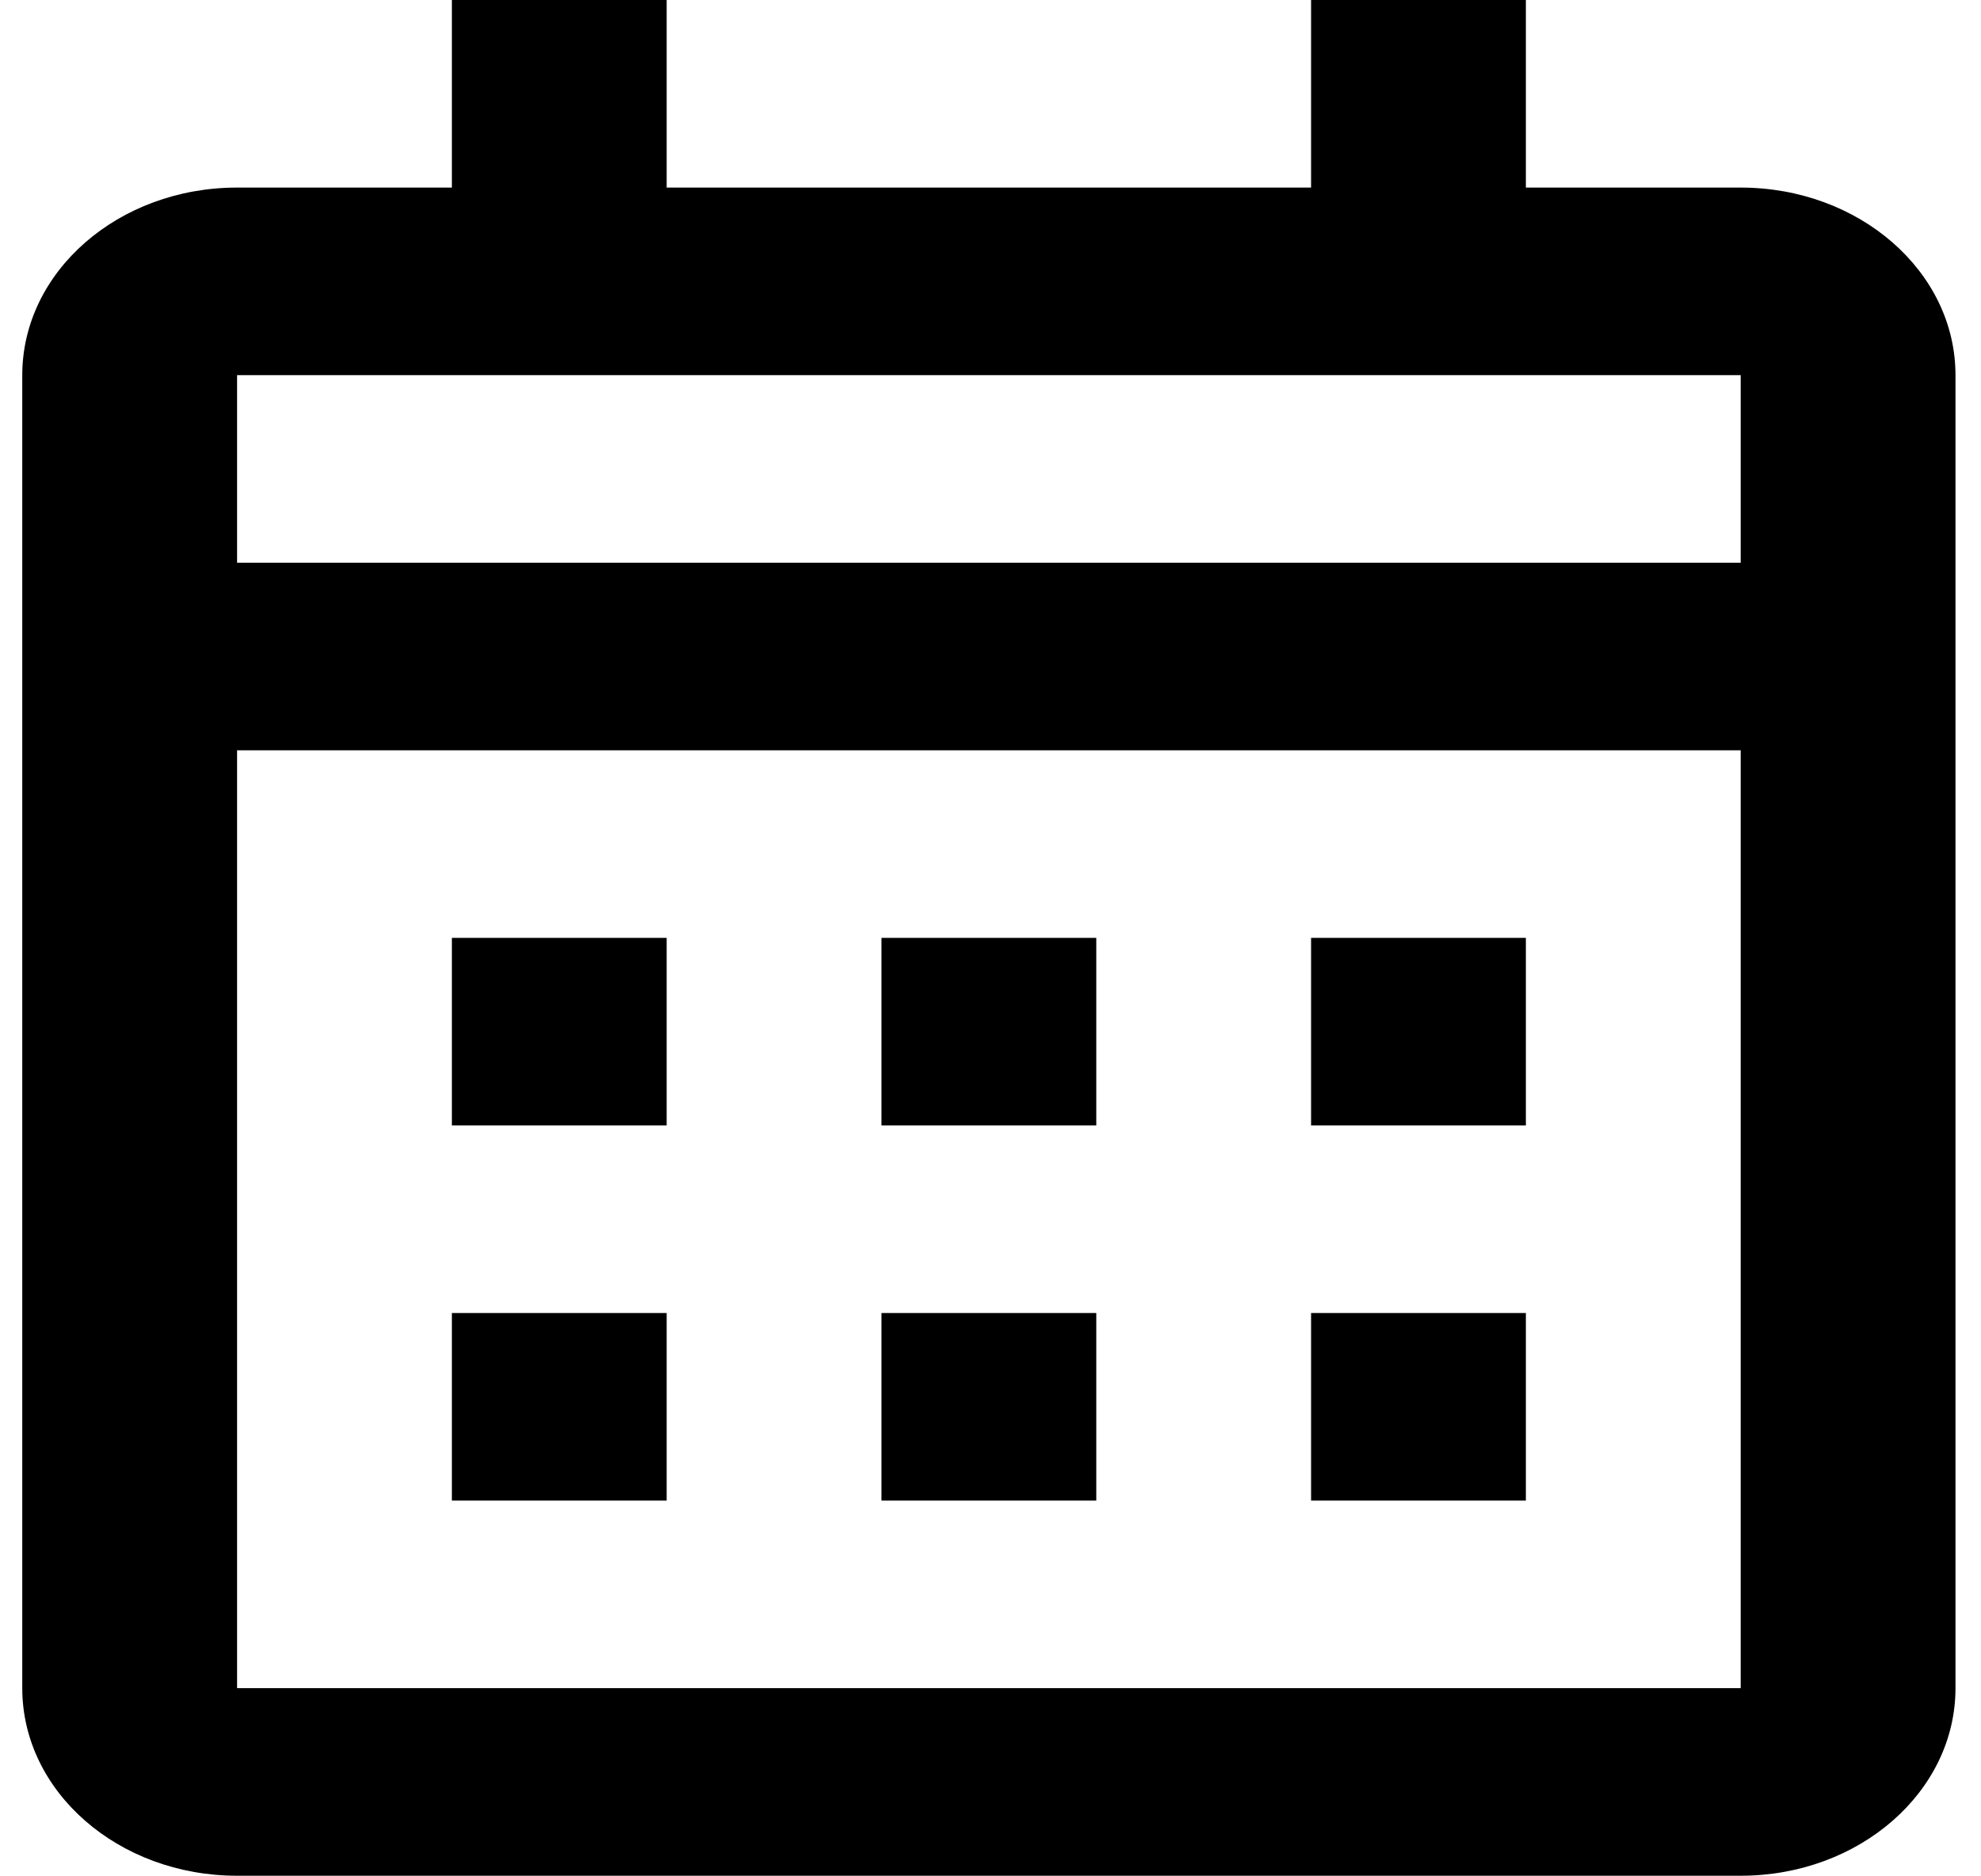 <svg width="75" height="71" viewBox="0 0 75 71" fill="none" xmlns="http://www.w3.org/2000/svg">
<path d="M65.902 71H8.976C4.484 71 0.843 67.821 0.843 63.9V14.2C0.843 10.279 4.484 7.1 8.976 7.1H17.108V0H25.24V7.1H49.637V0H57.769V7.1H65.902C70.393 7.1 74.034 10.279 74.034 14.2V63.9C74.034 67.821 70.393 71 65.902 71ZM8.976 28.4V63.9H65.902V28.4H8.976ZM8.976 14.2V21.3H65.902V14.2H8.976ZM57.769 56.8H49.637V49.7H57.769V56.8ZM41.505 56.8H33.372V49.7H41.505V56.8ZM25.24 56.8H17.108V49.7H25.24V56.8ZM57.769 42.6H49.637V35.5H57.769V42.6ZM41.505 42.6H33.372V35.5H41.505V42.6ZM25.24 42.6H17.108V35.5H25.24V42.6Z" fill="black"/>
</svg>
